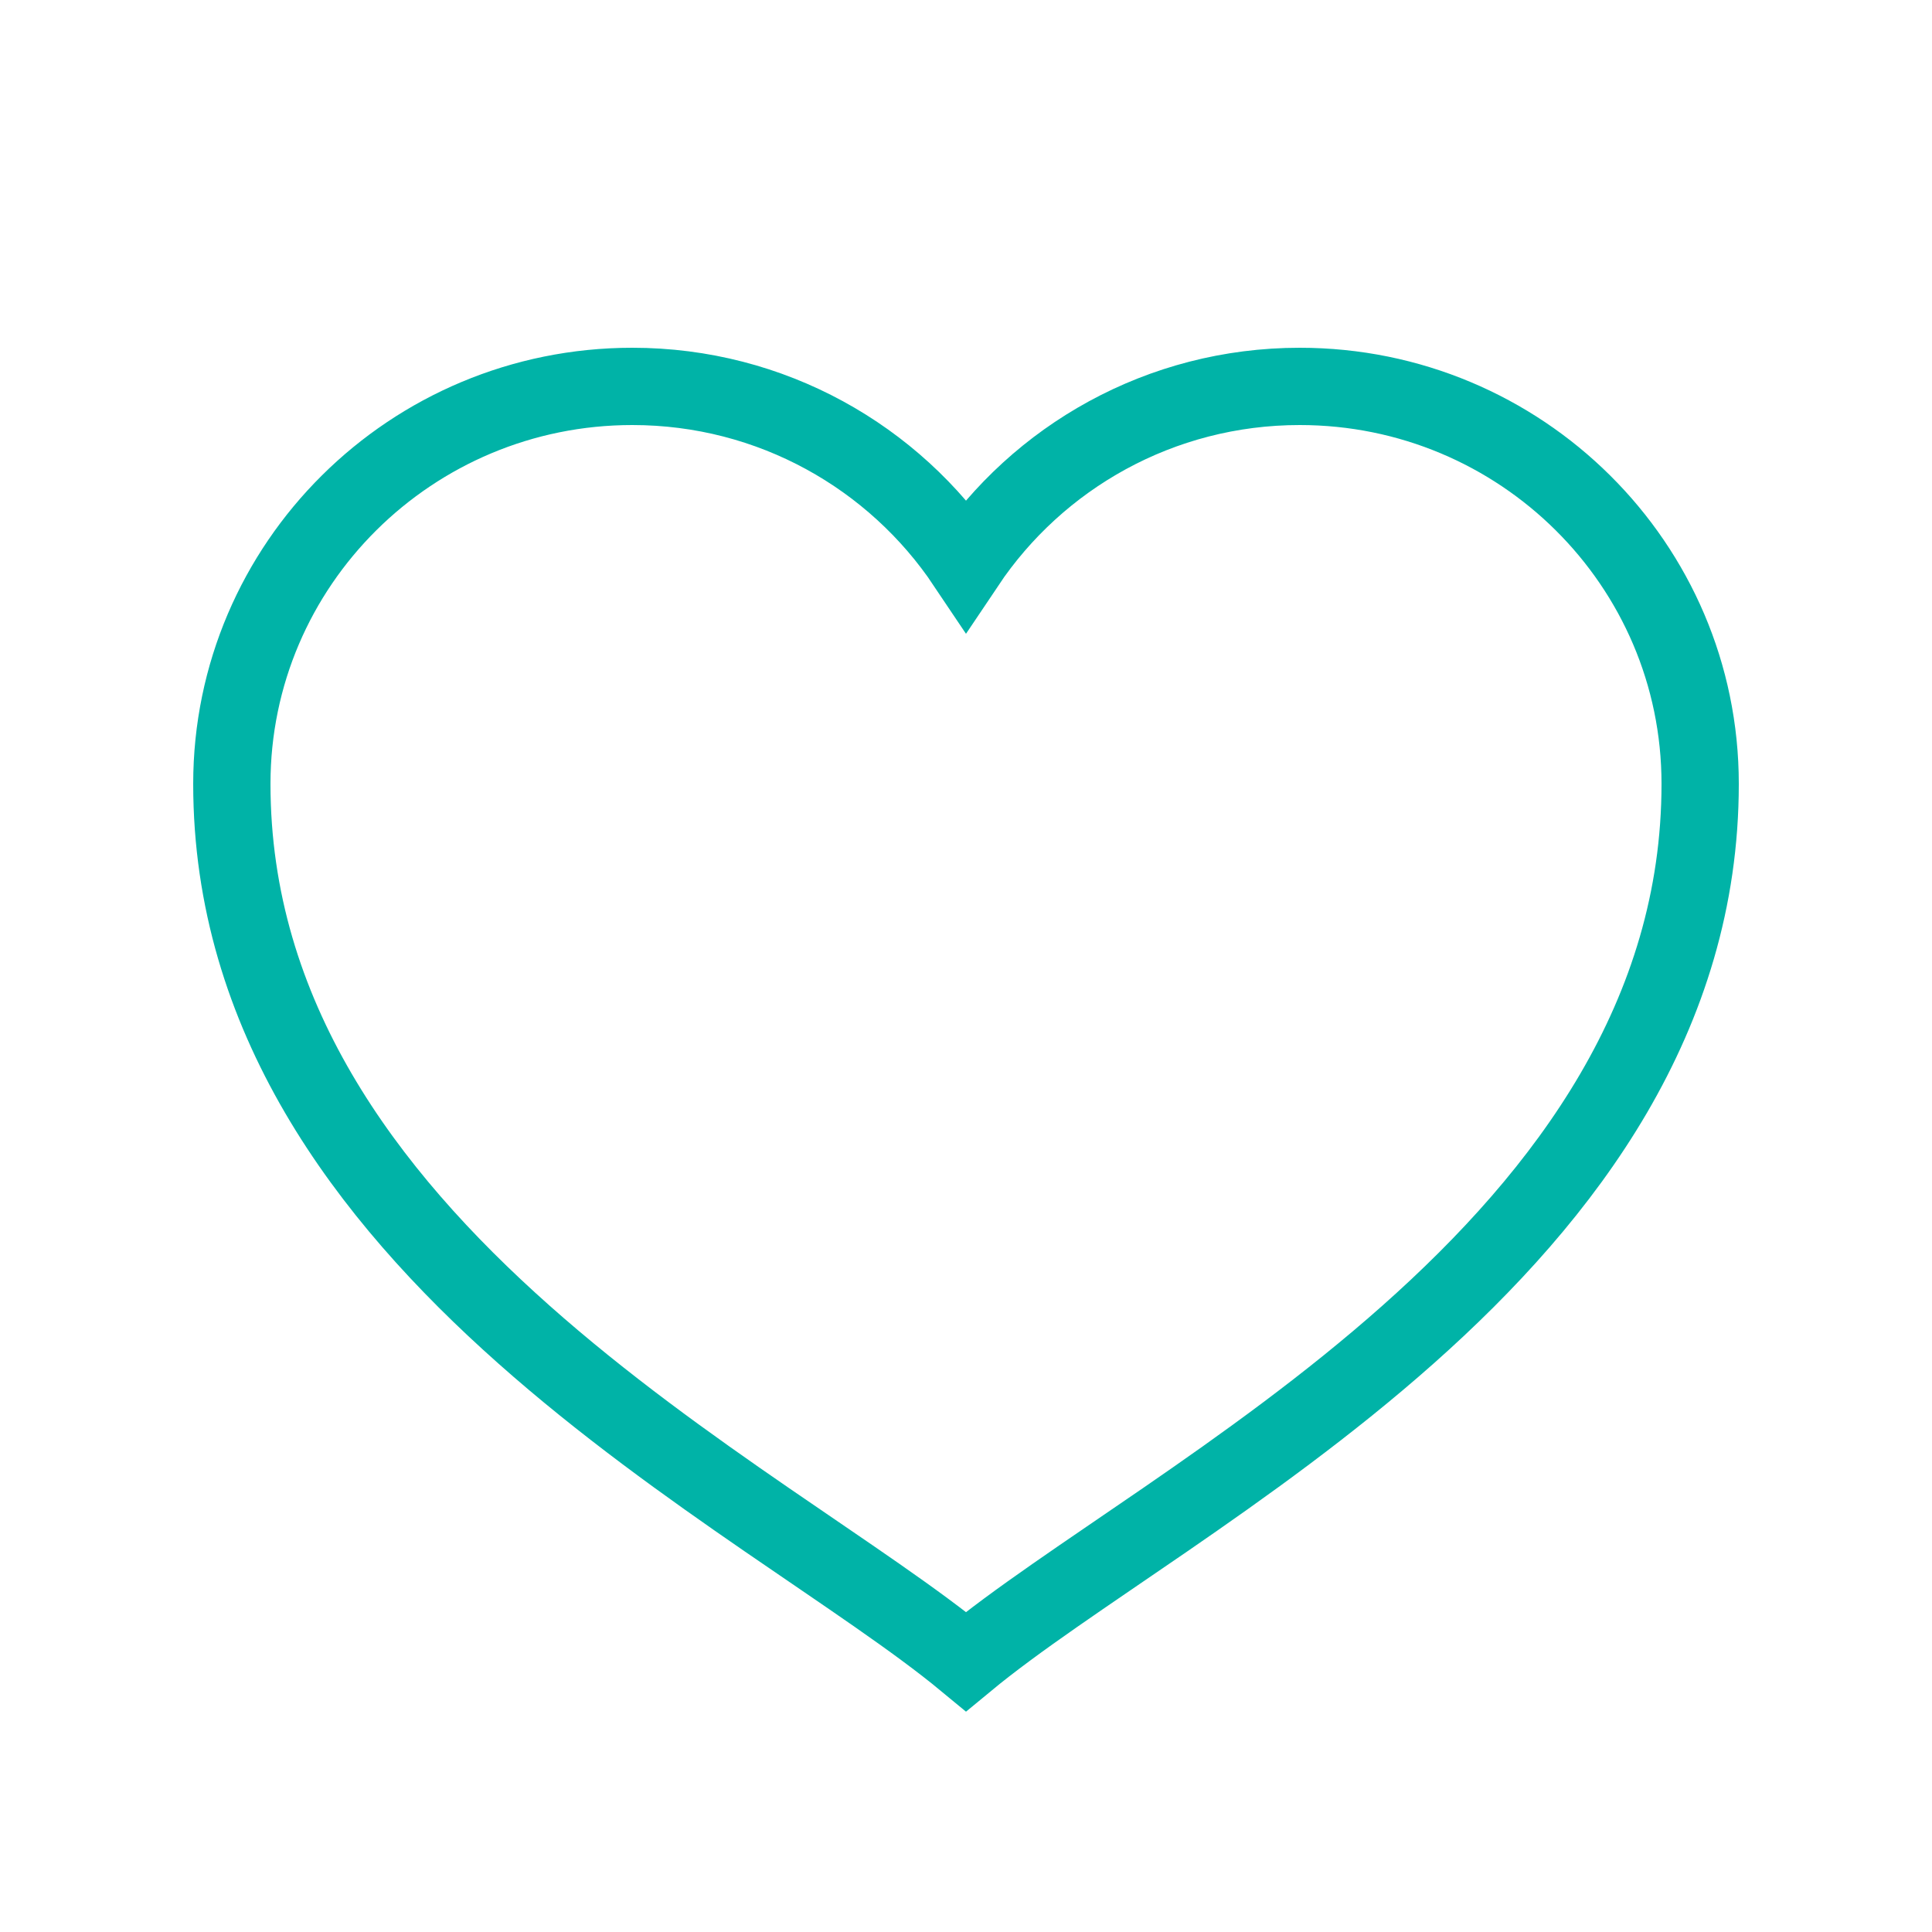 <?xml version="1.0" encoding="utf-8"?>
<!-- Generator: Adobe Illustrator 16.0.0, SVG Export Plug-In . SVG Version: 6.00 Build 0)  -->
<!DOCTYPE svg PUBLIC "-//W3C//DTD SVG 1.1//EN" "http://www.w3.org/Graphics/SVG/1.1/DTD/svg11.dtd">
<svg xmlns="http://www.w3.org/2000/svg" xmlns:xlink="http://www.w3.org/1999/xlink" version="1.1" id="Layer_1" x="0px" y="0px" width="52px" height="52px" viewBox="0 0 50 50" enable-background="new 0 0 50 50" xml:space="preserve" fill="#00b3a7">

<path fill="none" stroke="#00b3a7" stroke-width="2" stroke-linecap="round" stroke-miterlimit="10" d="M33.637,10  c-3.606,0-6.78,1.832-8.637,4.605C23.144,11.832,19.97,10,16.364,10C10.641,10,6,14.606,6,20.286c0,12,13.817,18.427,19,22.714  c5.183-4.287,19-10.714,19-22.714C44,14.606,39.359,10,33.637,10z"/>
</svg>
